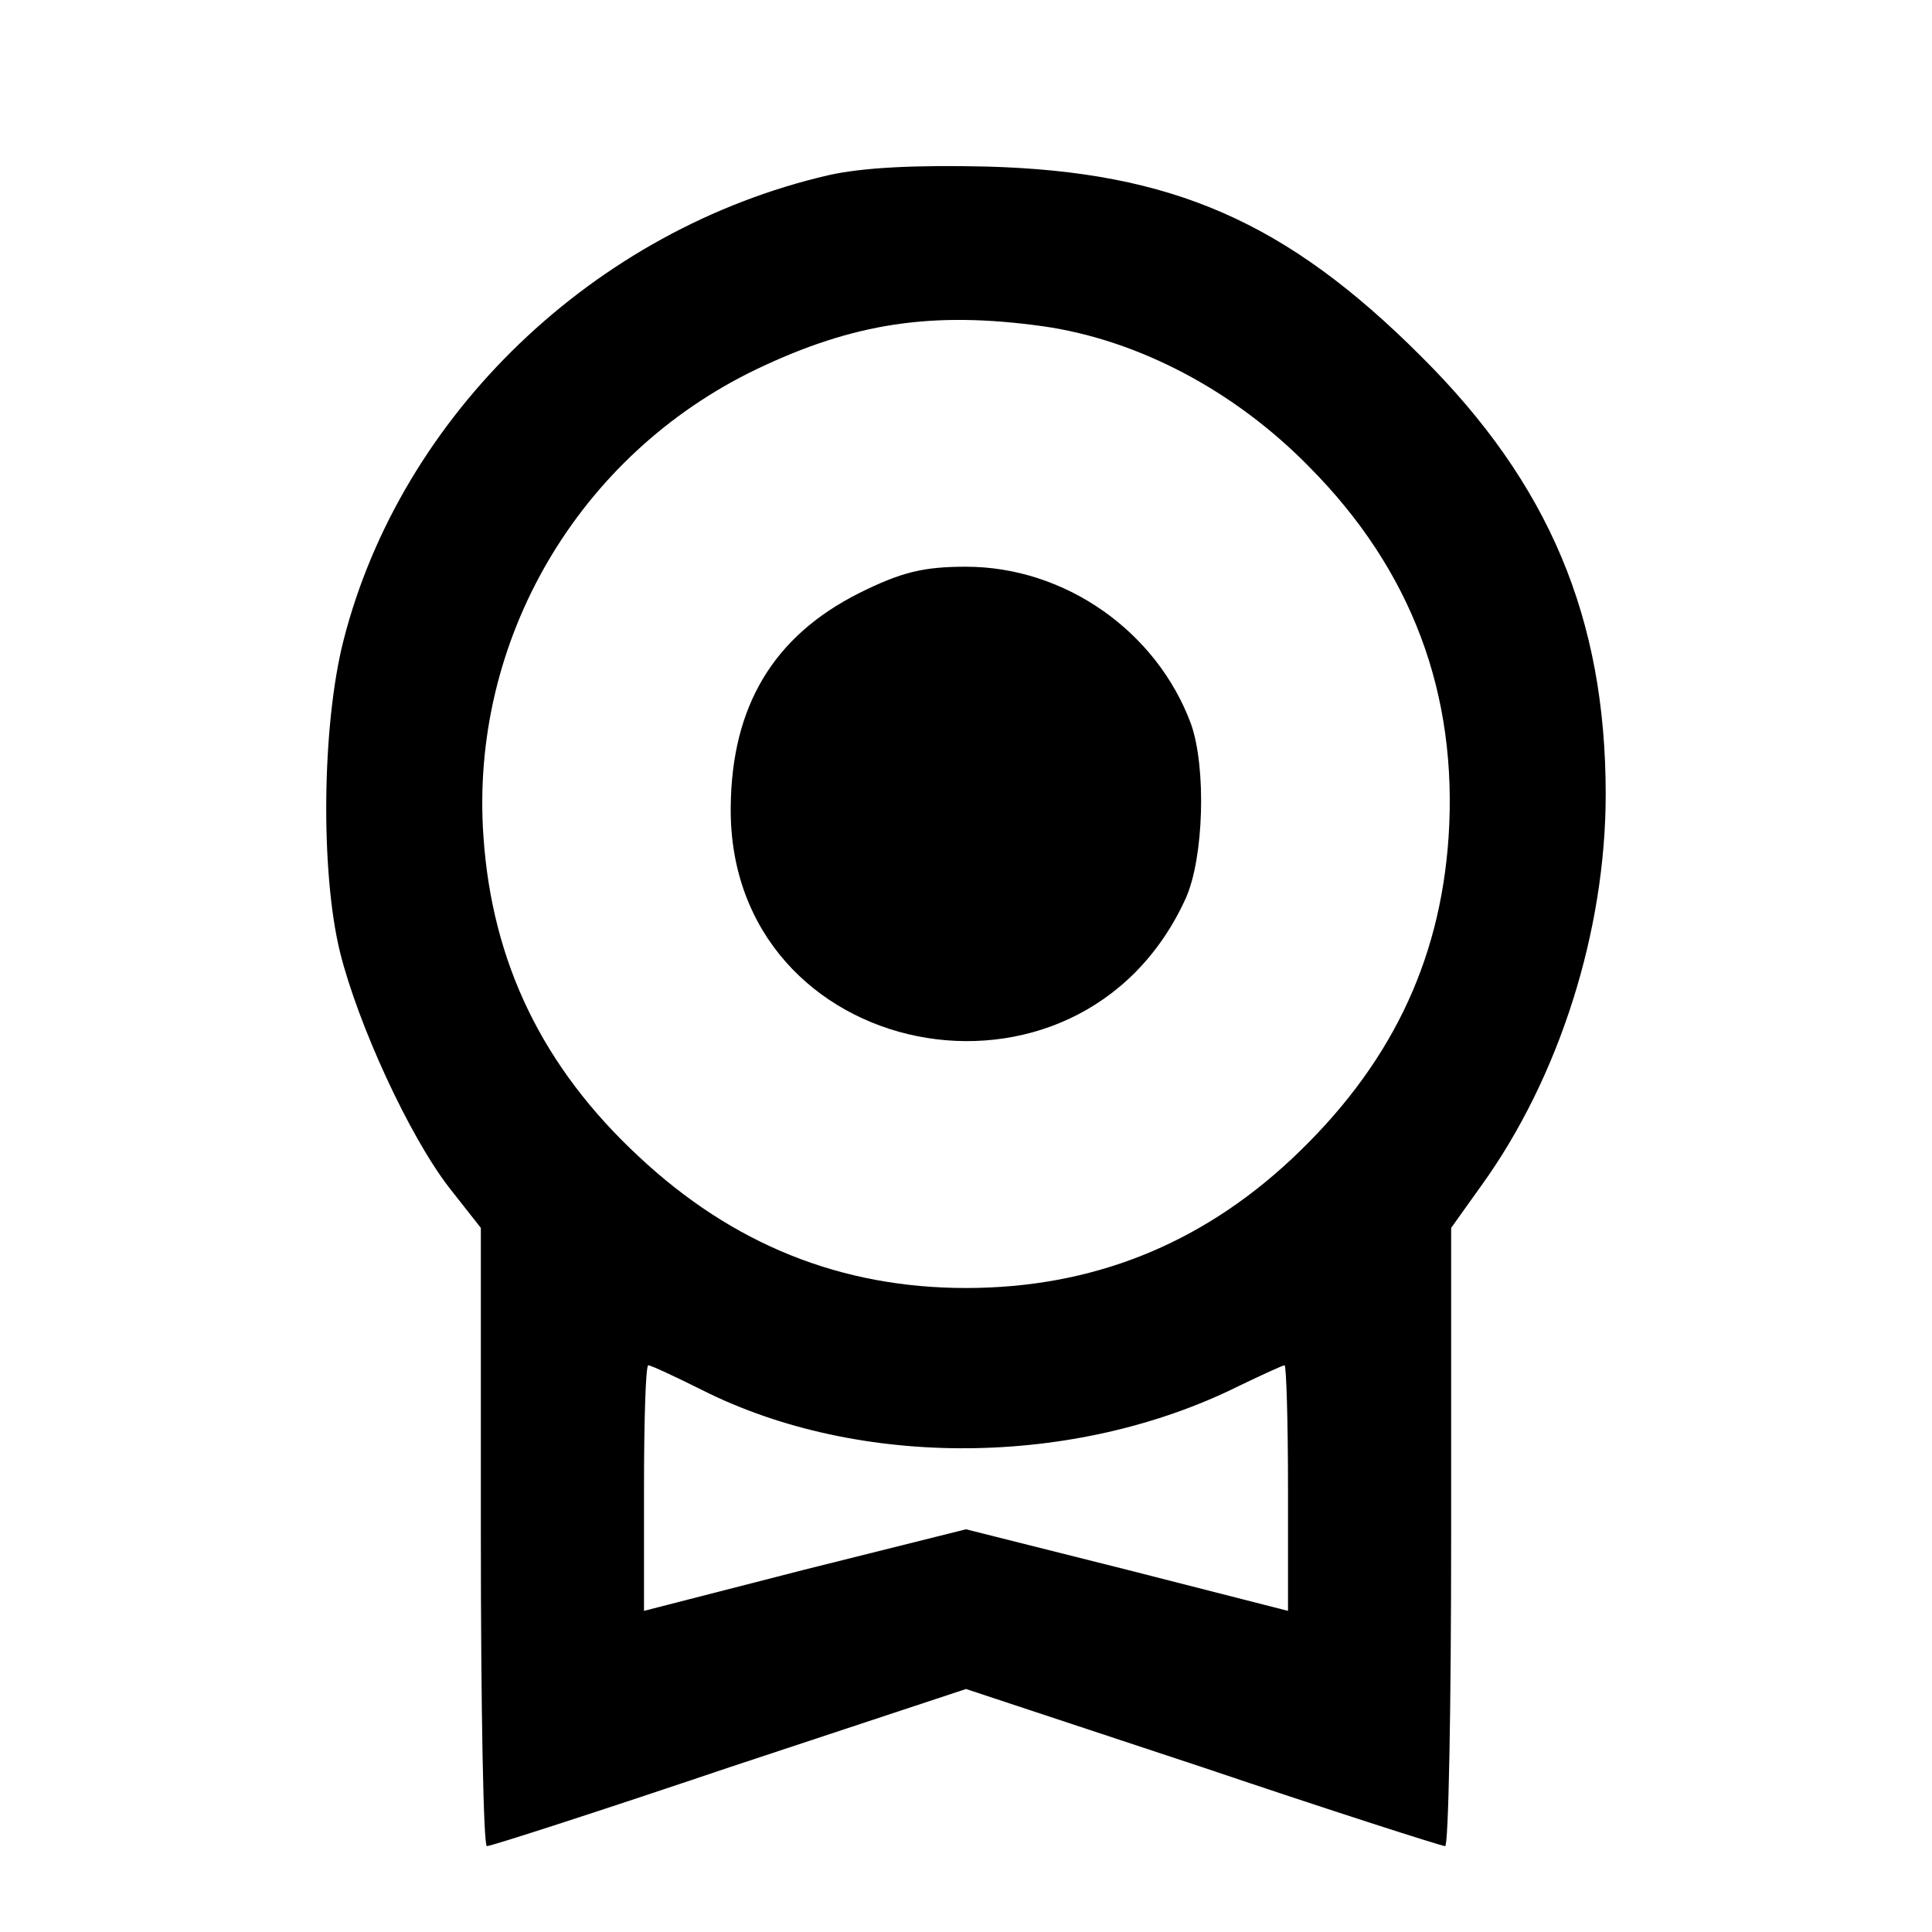 <?xml version="1.0" standalone="no"?>
<!DOCTYPE svg PUBLIC "-//W3C//DTD SVG 20010904//EN"
 "http://www.w3.org/TR/2001/REC-SVG-20010904/DTD/svg10.dtd">
<svg version="1.0" xmlns="http://www.w3.org/2000/svg"
 width="225pt" height="225pt" viewBox="0 0 225 225"
 preserveAspectRatio="xMidYMid meet">

<g transform="translate(0,225) scale(0.1,-0.1)"
fill="#000000" stroke="none">
<path d="M965 2046 c-273 -63 -498 -279 -565 -542 -25 -98 -27 -269 -4 -363
21 -84 80 -213 127 -274 l37 -47 0 -360 c0 -198 3 -360 7 -360 5 0 132 41 283
92 l275 91 275 -91 c151 -51 279 -92 283 -92 4 0 7 162 7 360 l0 360 35 49
c91 126 145 297 145 456 0 205 -66 362 -215 510 -157 157 -290 215 -505 221
-83 2 -145 -1 -185 -10z m250 -176 c111 -16 223 -75 310 -164 119 -120 173
-264 162 -431 -10 -147 -69 -268 -183 -375 -107 -100 -233 -150 -379 -150
-146 0 -272 51 -381 153 -112 104 -171 226 -181 373 -16 228 110 444 318 544
113 54 205 68 334 50z m-397 -1239 c183 -92 434 -90 625 5 27 13 51 24 53 24
2 0 4 -64 4 -143 l0 -143 -188 48 -187 47 -188 -47 -187 -48 0 143 c0 79 2
143 5 143 3 0 31 -13 63 -29z"/>
<path d="M1000 1559 c-99 -50 -148 -131 -149 -249 -3 -297 406 -379 530 -106
21 47 24 152 6 203 -40 108 -147 183 -262 183 -49 0 -75 -6 -125 -31z"/>
</g>
</svg>
